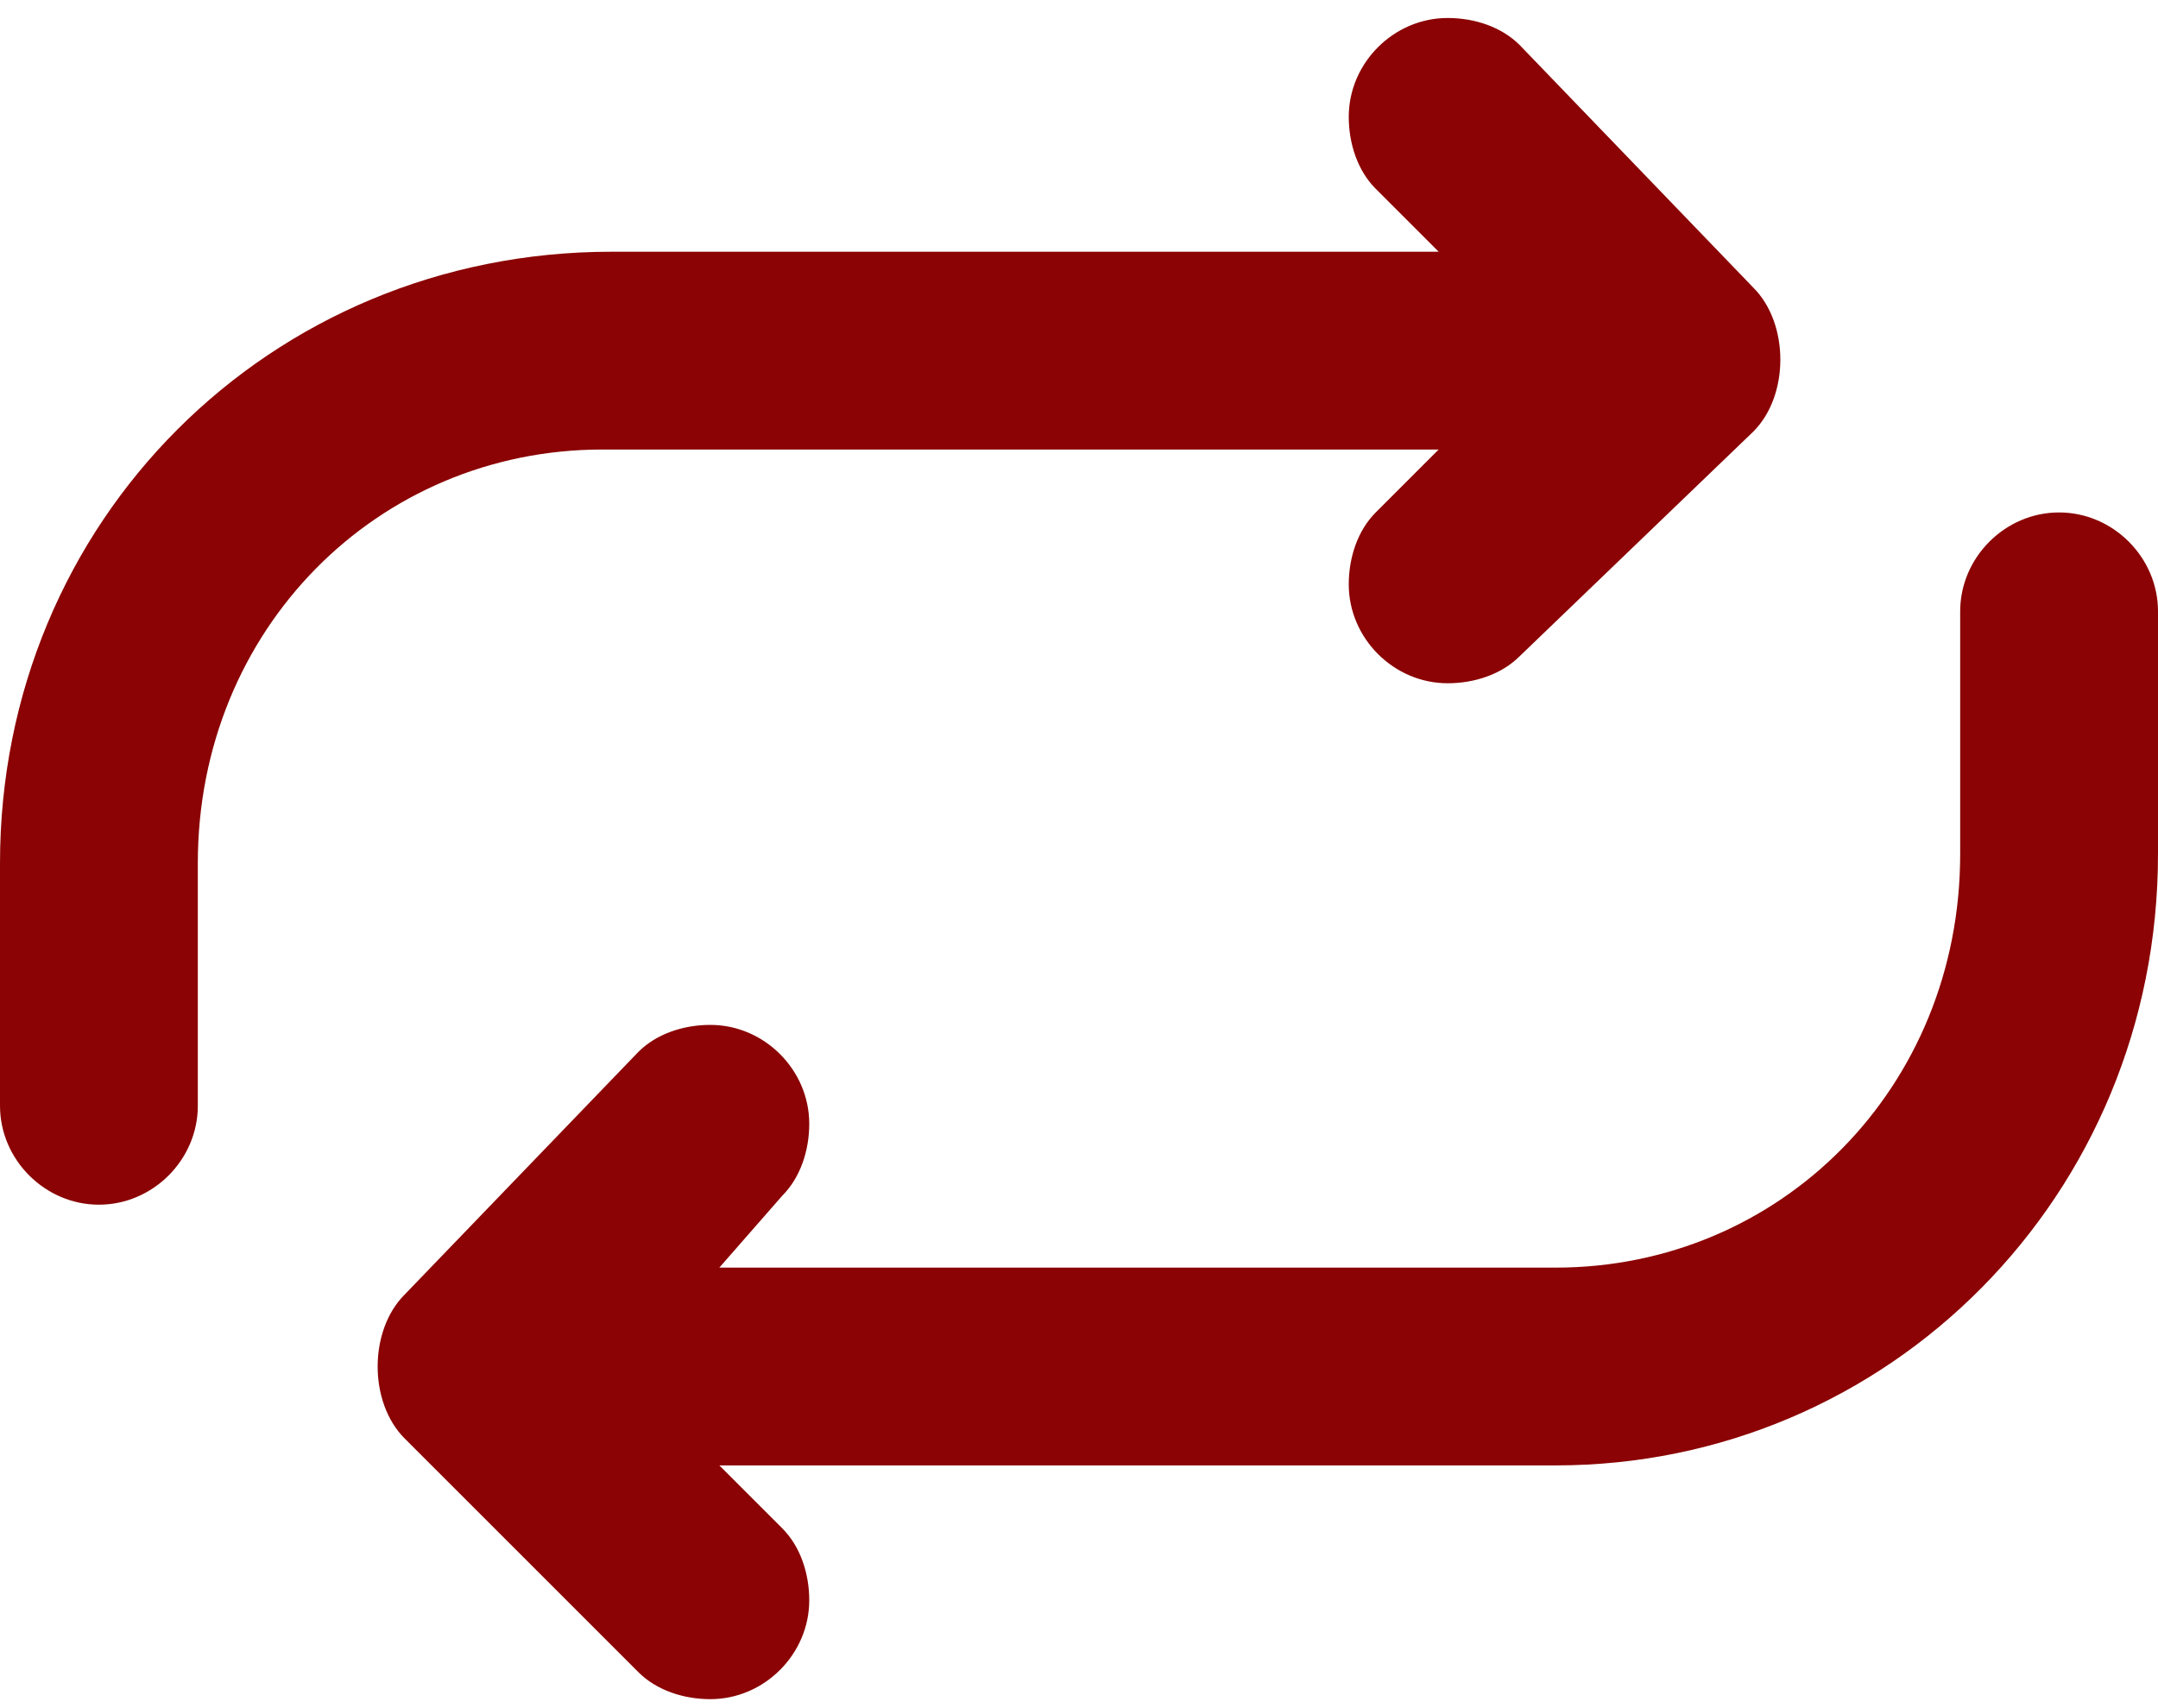 <?xml version="1.0" encoding="utf-8"?>
<!-- Generator: Adobe Illustrator 21.0.0, SVG Export Plug-In . SVG Version: 6.00 Build 0)  -->
<svg version="1.1" id="Layer_1" xmlns="http://www.w3.org/2000/svg" xmlns:xlink="http://www.w3.org/1999/xlink" x="0px" y="0px"
	 viewBox="0 0 24 19" style="enable-background:new 0 0 24 19;" xml:space="preserve">
<style type="text/css">
	.st0{fill:#8B0304;}
</style>
<title>Fill 39</title>
<desc>Created with Sketch.</desc>
<g id="_x30_5.100.00-OpenSource-Amplitude">
	<g id="HD_05.100.00-521Website_OpenSource-Amplitude" transform="translate(-427, -792)">
		<g id="Lead-in">
			<g id="Player" transform="translate(368, 359)">
				<g id="Controllers_x2F_Status_x2F_Info" transform="translate(0, 357)">
					<path id="Fill-39" class="st0" d="M75.9,83.3c-0.2,0.2-0.5,0.3-0.8,0.3c-0.6,0-1.1-0.5-1.1-1.1c0-0.3,0.1-0.6,0.3-0.8l0.7-0.7
						h-9.3c-2.5,0-4.5,2-4.5,4.6v2.7c0,0.6-0.5,1.1-1.1,1.1c-0.6,0-1.1-0.5-1.1-1.1v-2.7c0-3.8,3-6.8,6.8-6.8H75l-0.7-0.7
						c-0.2-0.2-0.3-0.5-0.3-0.8c0-0.6,0.5-1.1,1.1-1.1c0.3,0,0.6,0.1,0.8,0.3l2.6,2.7c0.2,0.2,0.3,0.5,0.3,0.8
						c0,0.3-0.1,0.6-0.3,0.8L75.9,83.3L75.9,83.3z M76.3,92.3H67l0.7,0.7c0.2,0.2,0.3,0.5,0.3,0.8c0,0.6-0.5,1.1-1.1,1.1
						c-0.3,0-0.6-0.1-0.8-0.3L63.5,92c-0.2-0.2-0.3-0.5-0.3-0.8c0-0.3,0.1-0.6,0.3-0.8l2.6-2.7c0.2-0.2,0.5-0.3,0.8-0.3
						c0.6,0,1.1,0.5,1.1,1.1c0,0.3-0.1,0.6-0.3,0.8L67,90.1h9.3c2.5,0,4.5-2,4.5-4.6v-2.7c0-0.6,0.5-1.1,1.1-1.1s1.1,0.5,1.1,1.1
						v2.7C83,89.3,80,92.3,76.3,92.3L76.3,92.3z"/>
				</g>
			</g>
		</g>
	</g>
</g>
</svg>
